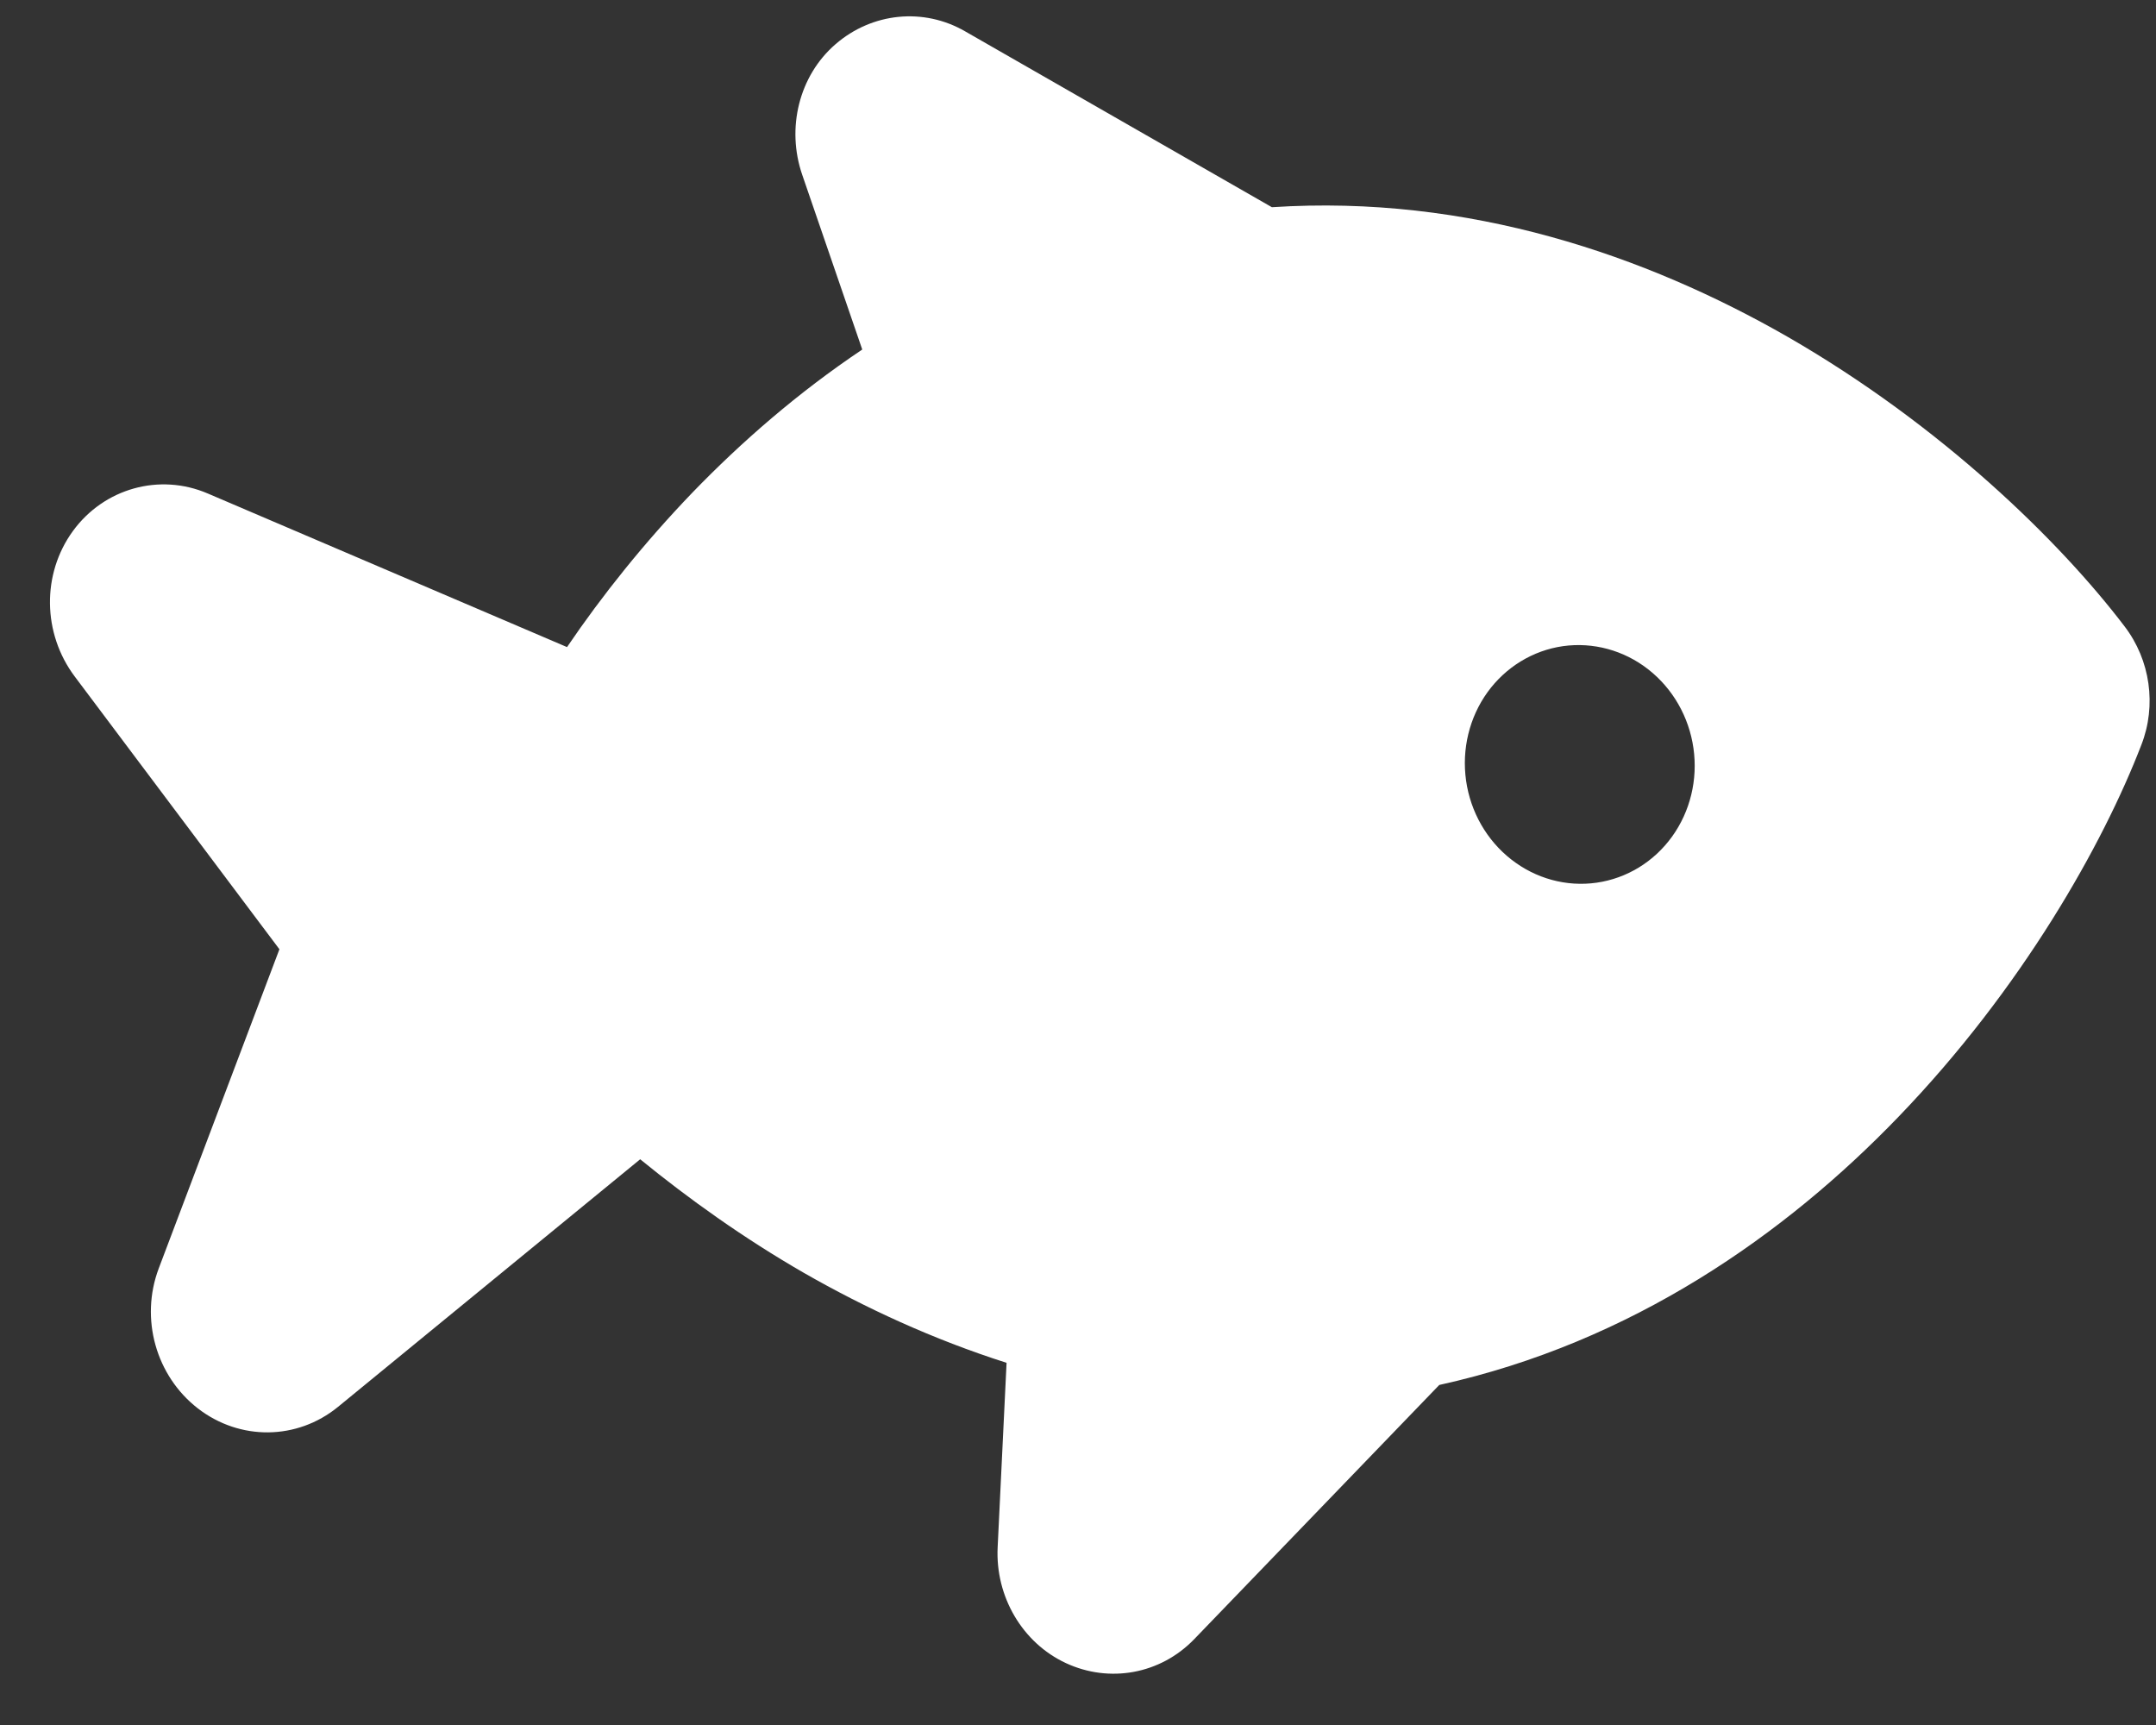 <svg width="30" height="24" viewBox="0 0 30 24" fill="none" xmlns="http://www.w3.org/2000/svg">
<rect x="0" y="0" width="30" height="24" fill="#333333" stroke="none"/>
<path d="M13.431 0.437C12.849 0.1 12.133 0.176 11.626 0.615C11.118 1.054 10.939 1.783 11.163 2.433L11.998 4.863C11.104 5.462 10.319 6.146 9.637 6.851C8.965 7.55 8.378 8.284 7.89 9.003L2.891 6.866C2.22 6.578 1.448 6.793 1.014 7.389C0.579 7.986 0.591 8.813 1.039 9.411L3.888 13.207L2.209 17.647C1.945 18.346 2.17 19.143 2.753 19.595C3.337 20.047 4.133 20.039 4.702 19.575L8.908 16.129C9.581 16.678 10.345 17.225 11.185 17.709C12.037 18.197 12.981 18.634 14.006 18.961L13.882 21.527C13.848 22.214 14.227 22.858 14.832 23.139C15.437 23.42 16.145 23.294 16.616 22.807L20.027 19.269C22.712 18.678 24.847 17.168 26.416 15.539C28.139 13.752 29.266 11.741 29.796 10.364C30.011 9.815 29.921 9.182 29.562 8.714C28.669 7.54 27.021 5.922 24.874 4.686C22.908 3.559 20.441 2.703 17.698 2.883L13.431 0.437ZM20.4 10.861C20.338 10.424 20.445 9.982 20.698 9.631C20.951 9.281 21.329 9.05 21.748 8.99C22.168 8.931 22.595 9.047 22.935 9.313C23.276 9.58 23.502 9.974 23.564 10.411C23.626 10.847 23.519 11.289 23.266 11.64C23.013 11.991 22.636 12.221 22.216 12.281C21.796 12.341 21.369 12.224 21.029 11.958C20.688 11.692 20.462 11.297 20.4 10.861Z" fill="white"/>
</svg>
